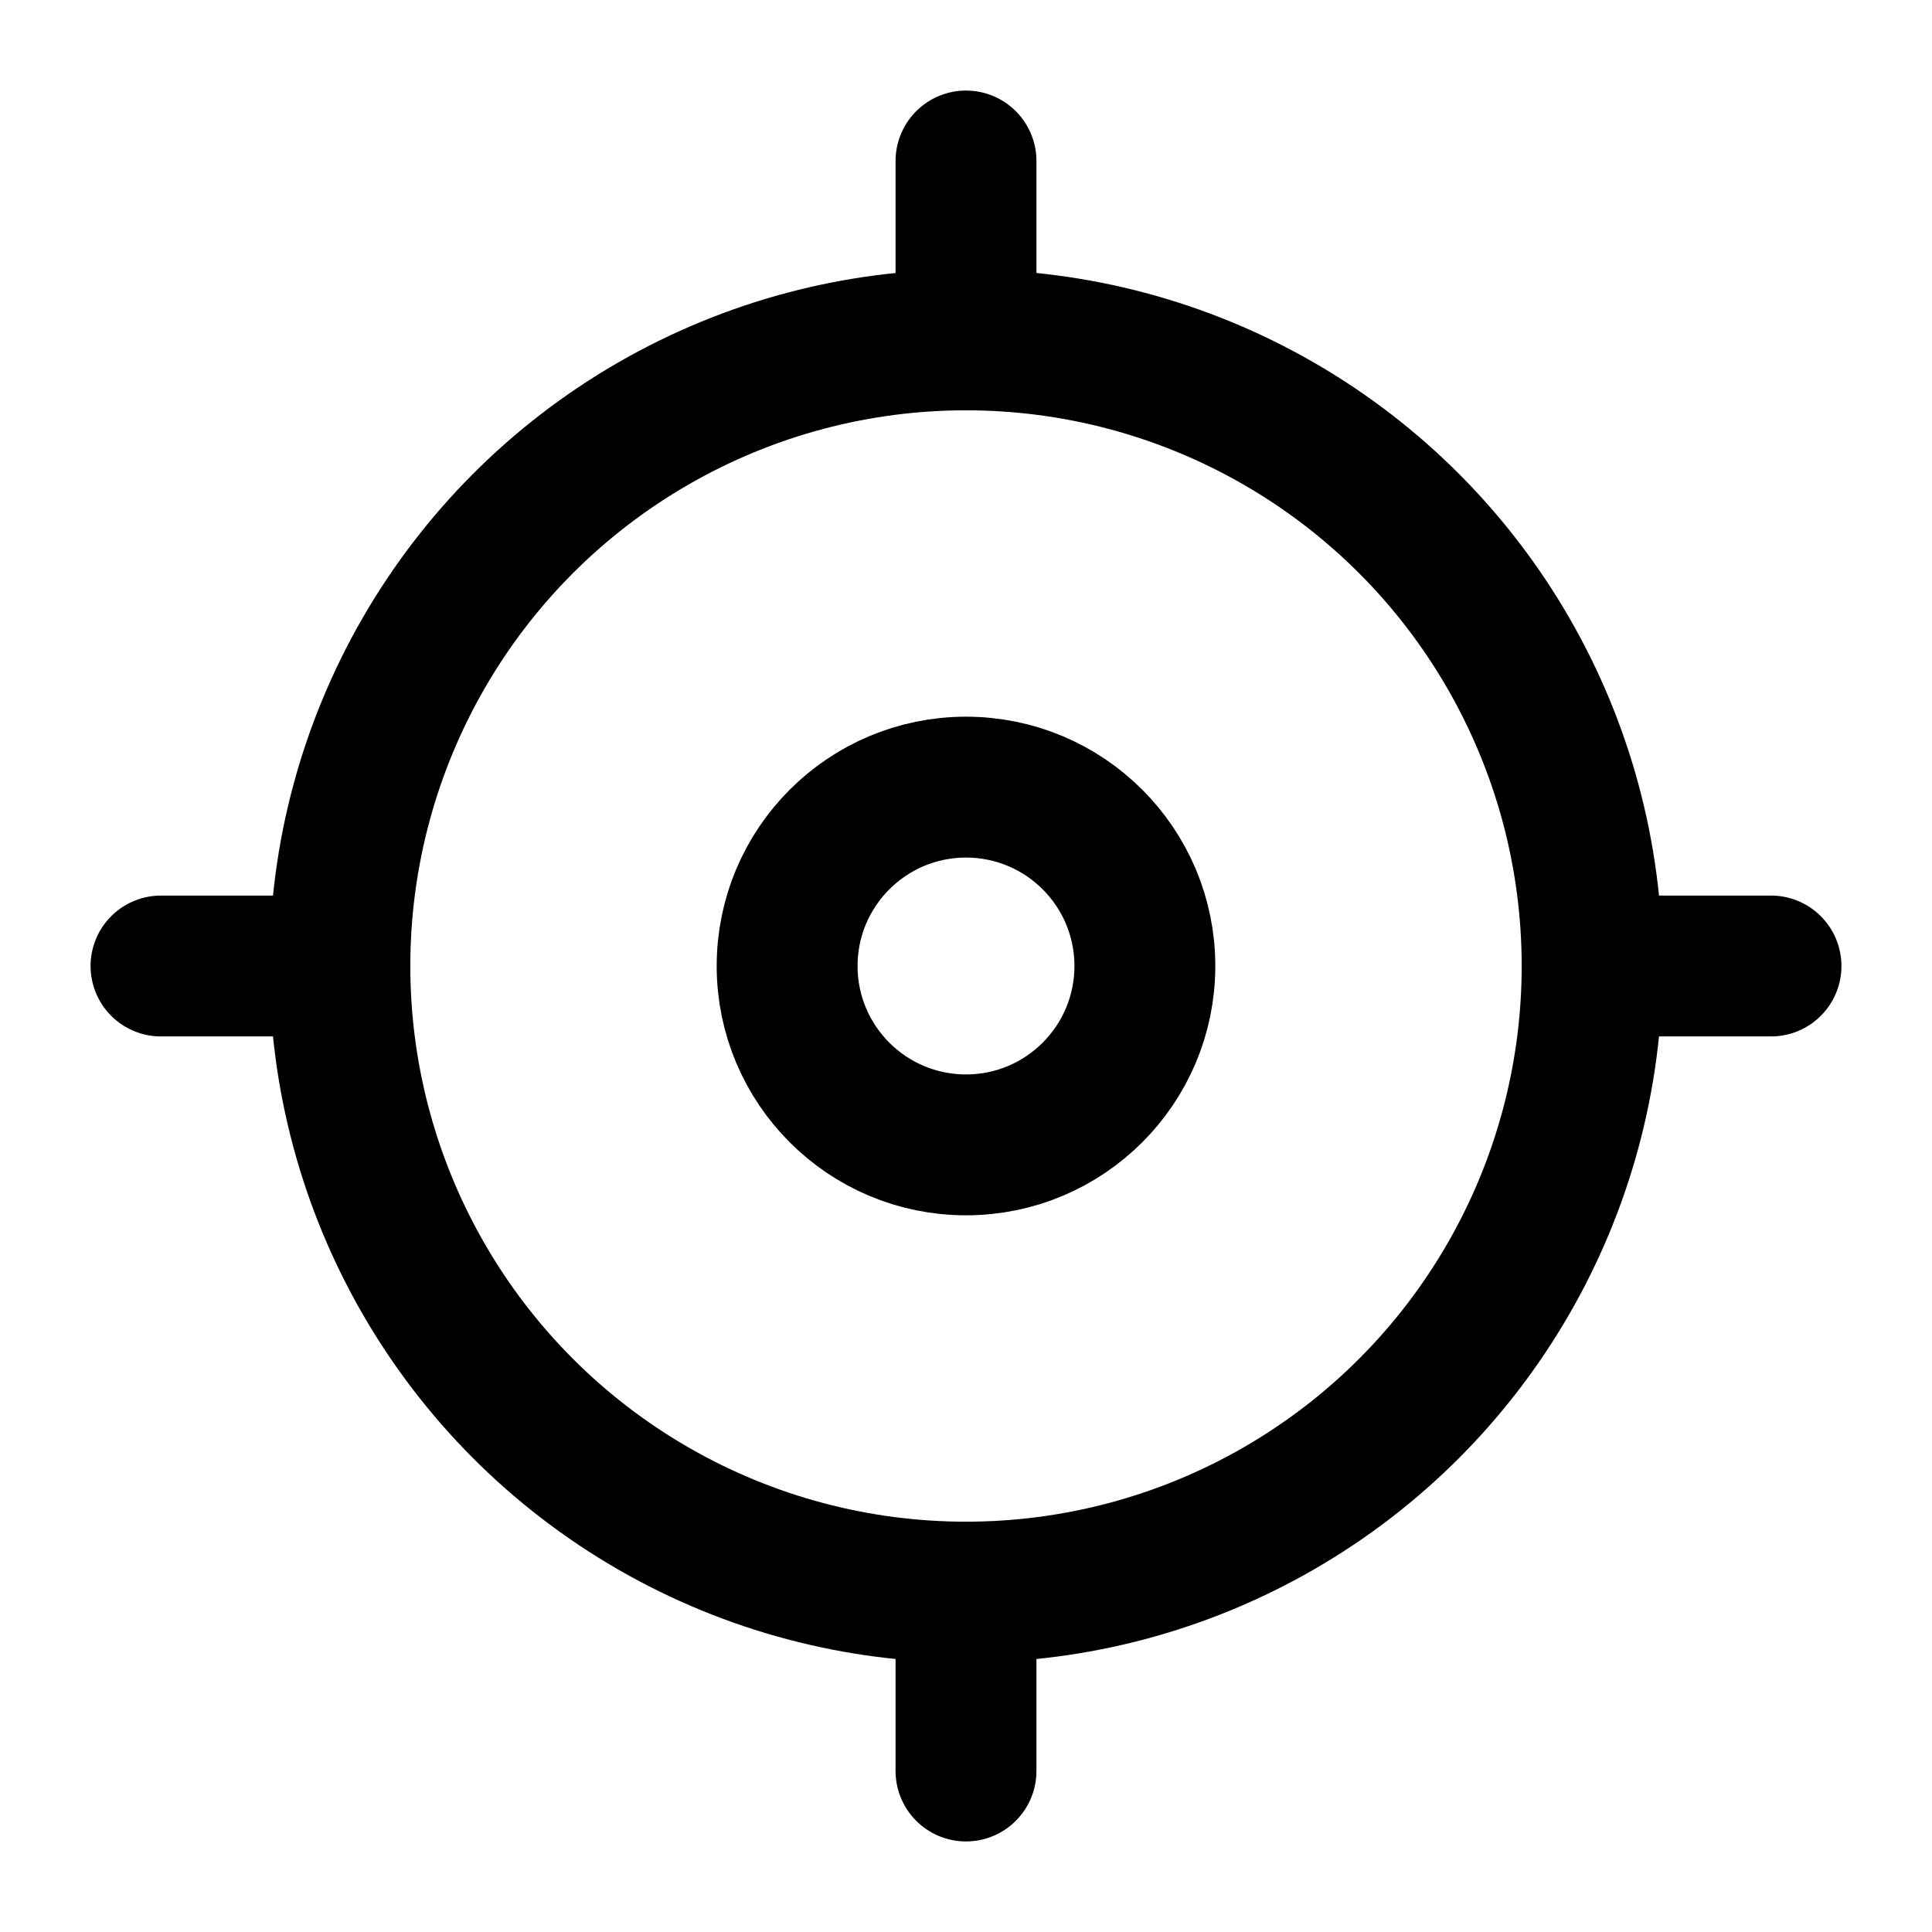 <svg width="24" height="24" viewBox="0 0 24 24" fill="none" xmlns="http://www.w3.org/2000/svg">
<circle cx="12" cy="12" r="7.778" stroke="black" stroke-width="1.75"/>
<circle cx="12" cy="12" r="2.222" stroke="black" stroke-width="1.75"/>
<path d="M12 4.222V2" stroke="black" stroke-width="1.75" stroke-linecap="round"/>
<path d="M19.778 12L22 12" stroke="black" stroke-width="1.75" stroke-linecap="round"/>
<path d="M12 22L12 19.778" stroke="black" stroke-width="1.75" stroke-linecap="round"/>
<path d="M2 12H4.222" stroke="black" stroke-width="1.75" stroke-linecap="round"/>
</svg>
